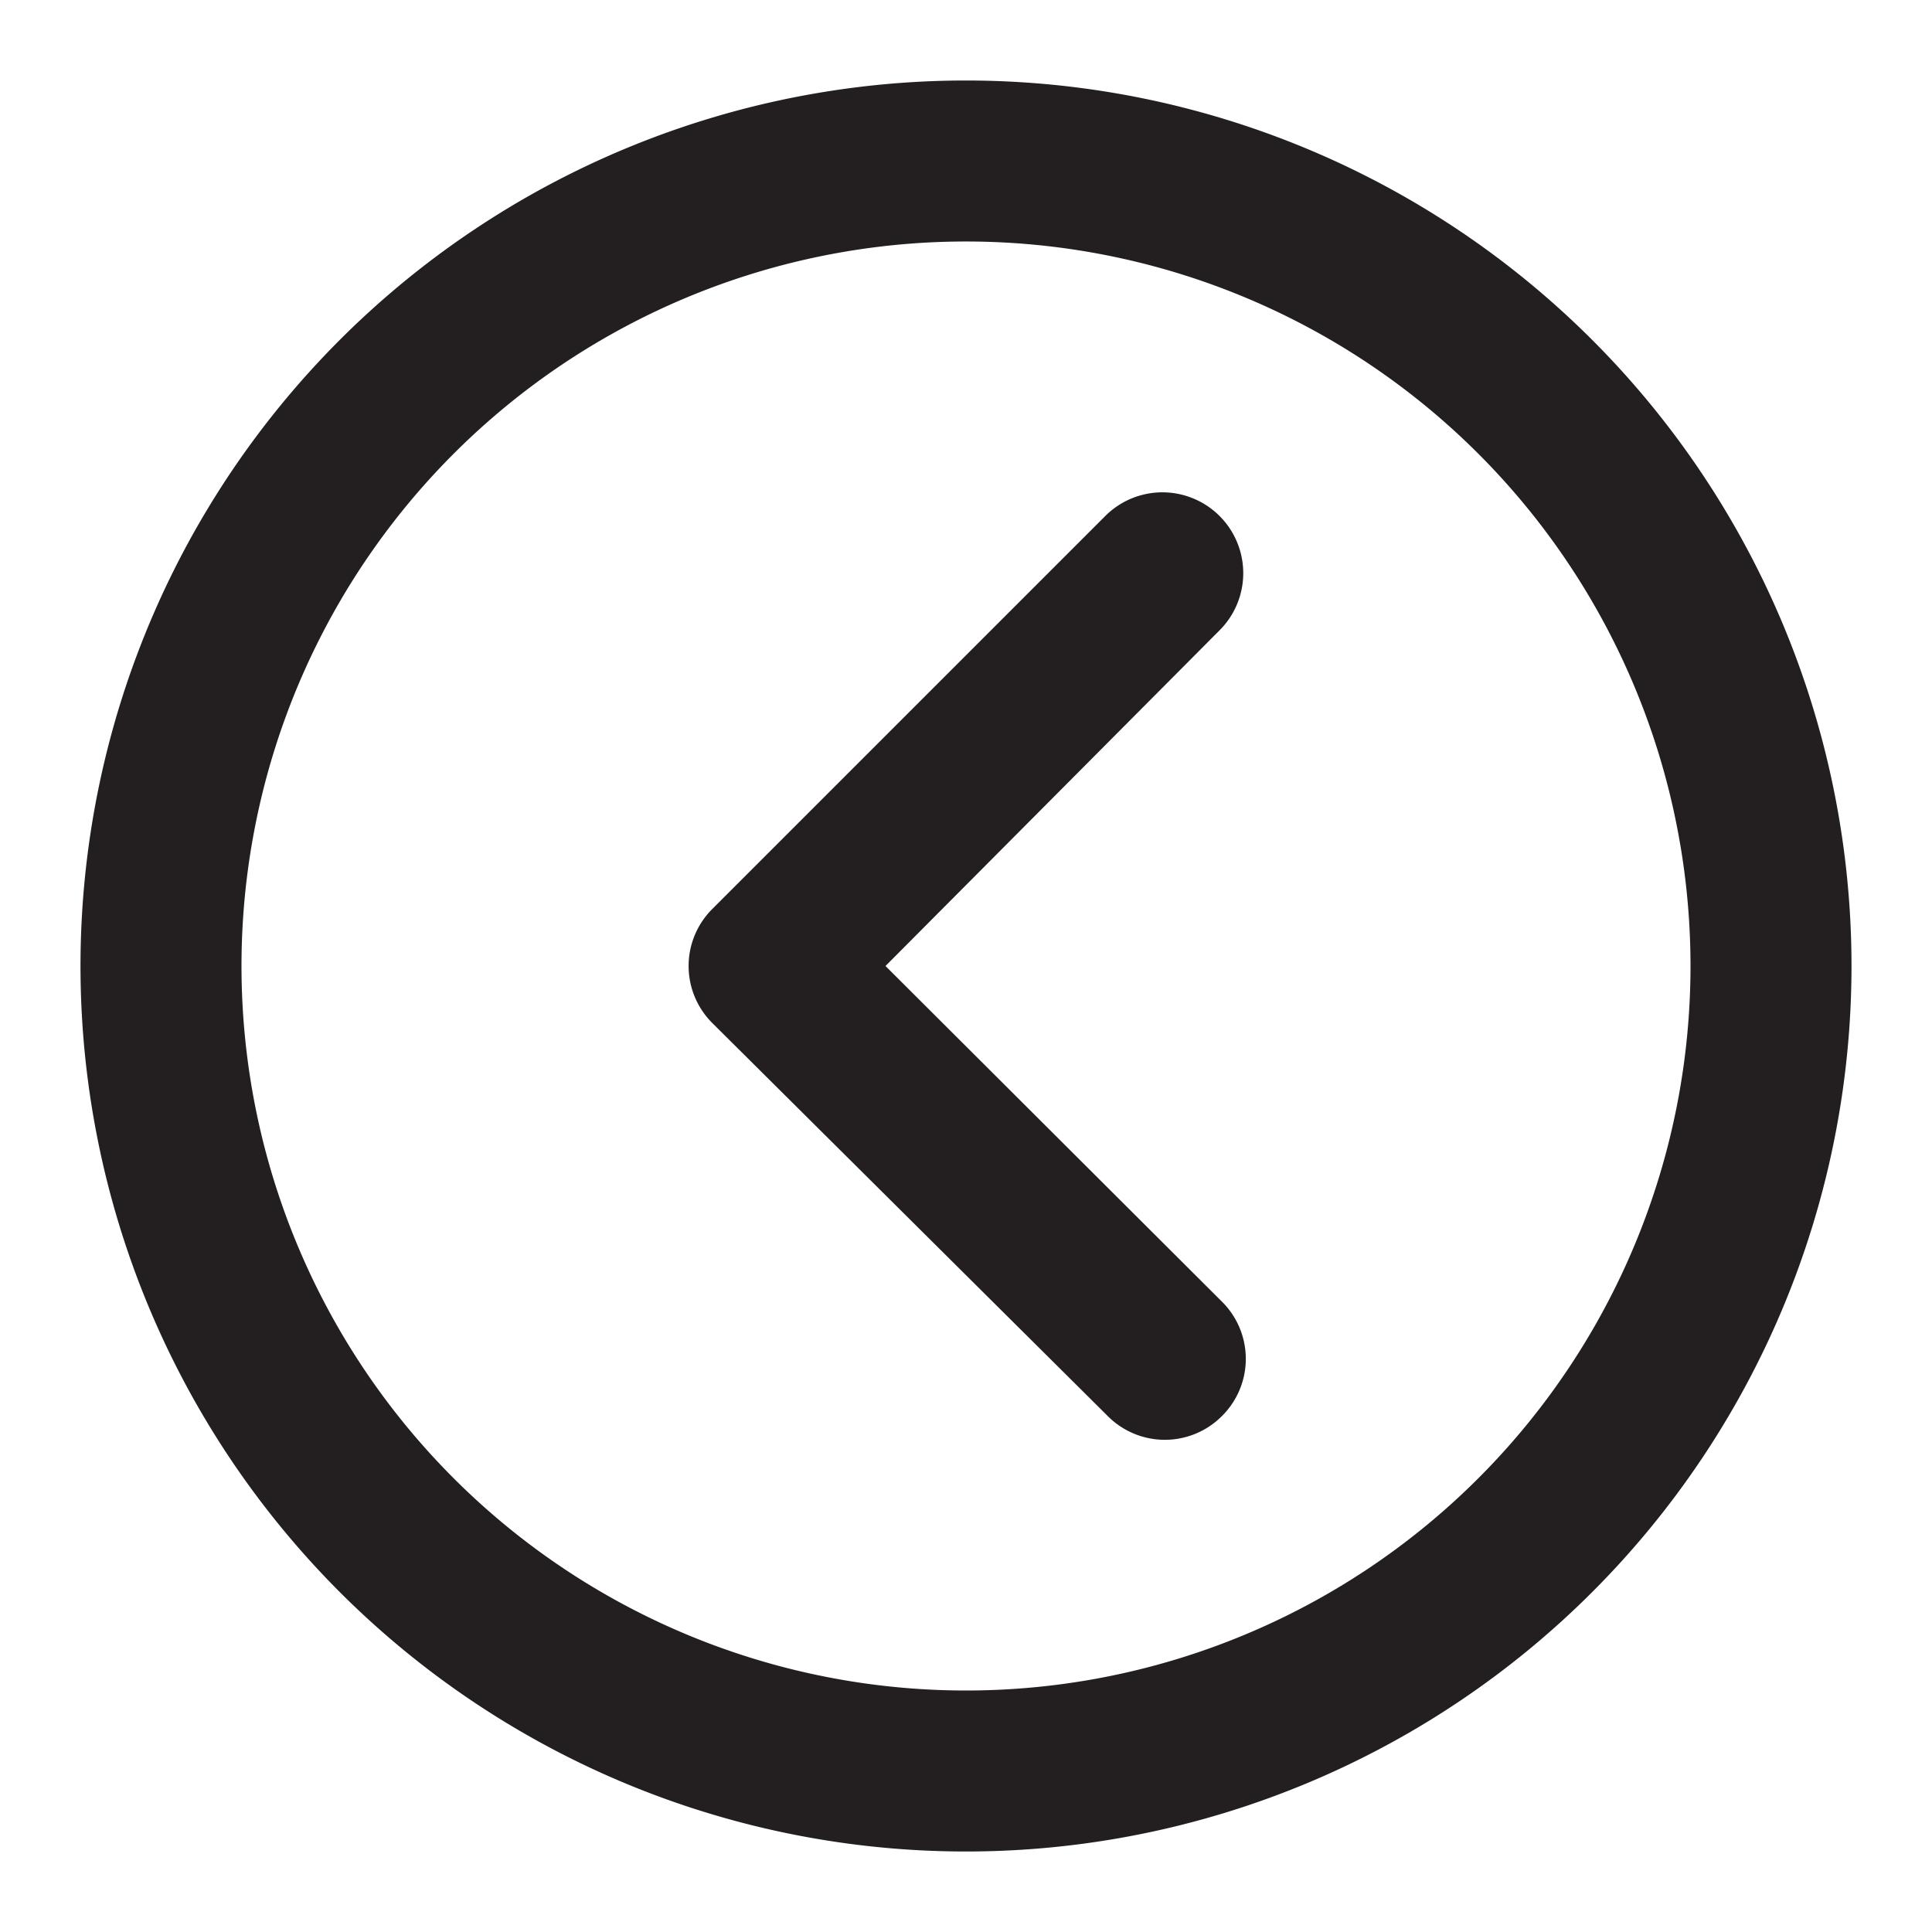 <svg xmlns="http://www.w3.org/2000/svg" viewBox="0 0 24 24"><defs><style>.cls-1{fill:#231f20;}</style></defs><g id="Layer_62" data-name="Layer 62"><path class="cls-1" d="M15.15,7.83,11,12l4.18,4.17a1,1,0,0,1,0,1.42,1,1,0,0,1-1.42,0L8.85,12.71a1,1,0,0,1,0-1.42l4.88-4.88a1,1,0,1,1,1.42,1.42ZM23,12A11,11,0,1,1,12,1,11,11,0,0,1,23,12Zm-2,0a9,9,0,1,0-9,9A9,9,0,0,0,21,12Z"/></g></svg>